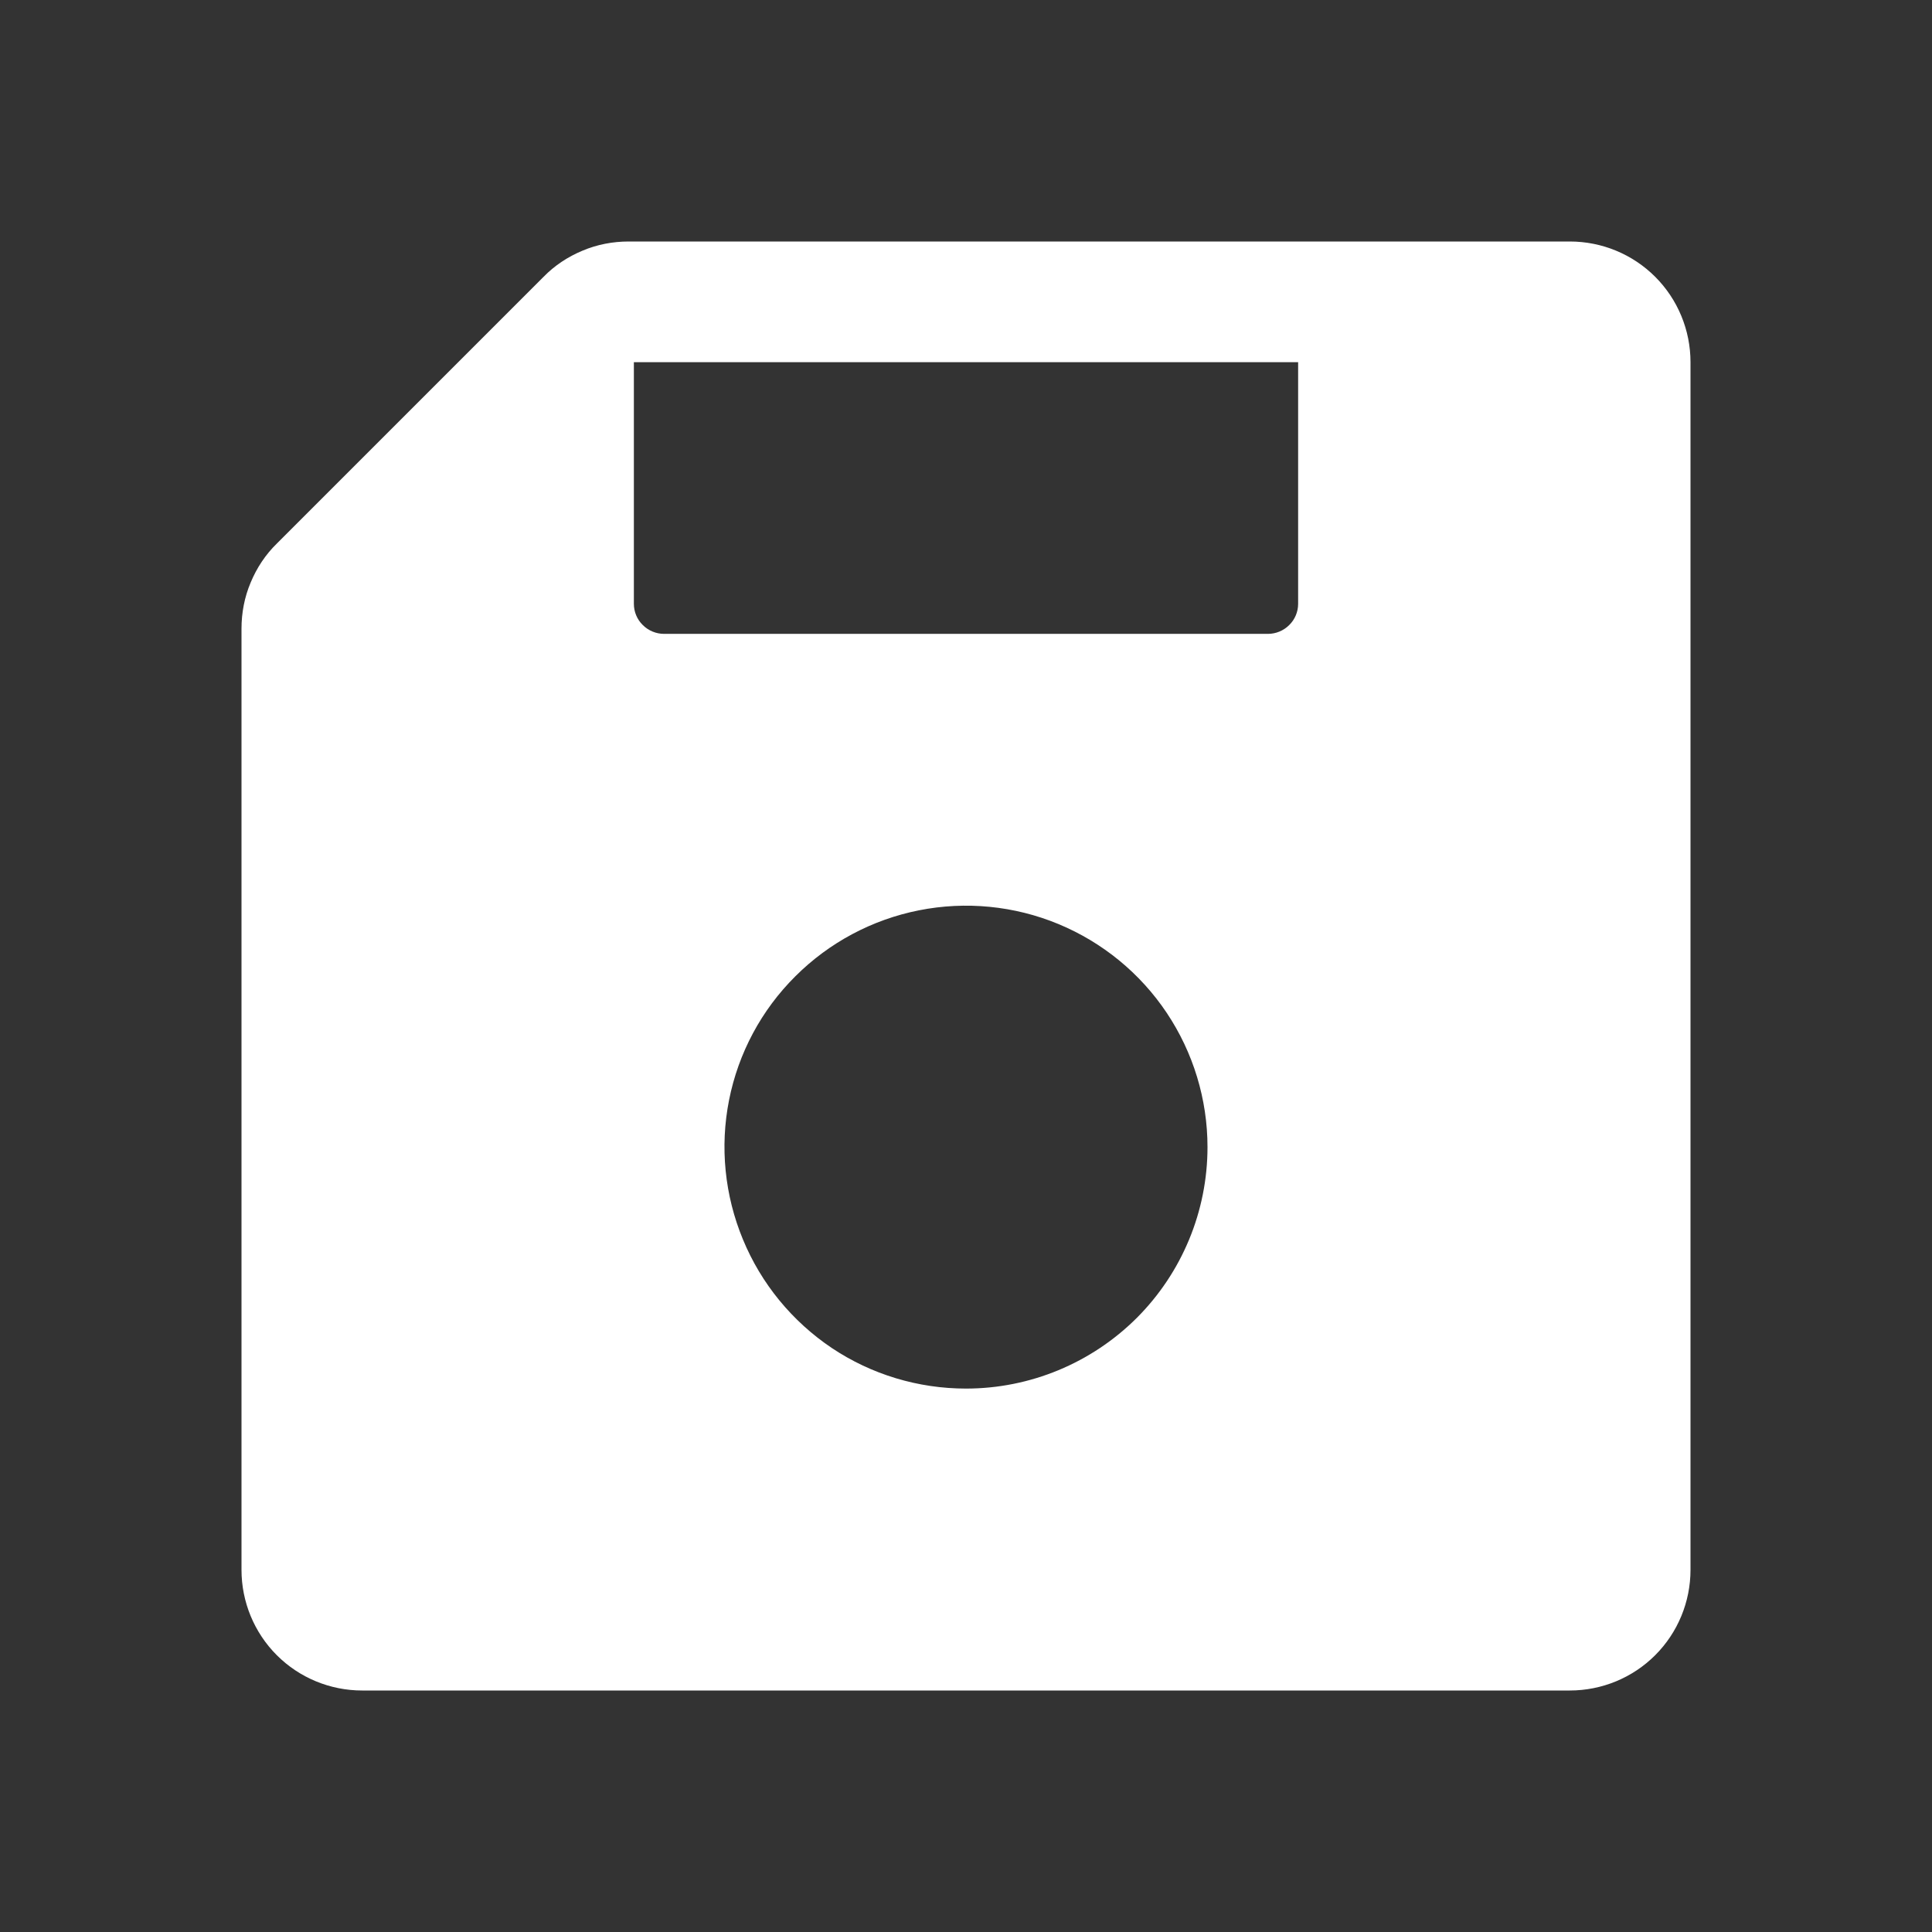 <svg width="11" height="11" viewBox="0 0 11 11" fill="none" xmlns="http://www.w3.org/2000/svg">
<rect x="0" y="0" width="11" height="11" fill="#333333" stroke="none"/>
<g clip-path="url(#clip0_93_512)">
<path d="M8.938 1.375H3.58C3.489 1.375 3.4 1.392 3.317 1.427C3.233 1.462 3.157 1.512 3.094 1.577L1.577 3.094C1.512 3.157 1.462 3.233 1.427 3.317C1.392 3.4 1.375 3.489 1.375 3.58V8.938C1.375 9.12 1.447 9.295 1.576 9.424C1.705 9.553 1.88 9.625 2.062 9.625H8.938C9.12 9.625 9.295 9.553 9.424 9.424C9.553 9.295 9.625 9.12 9.625 8.938V2.062C9.625 1.88 9.553 1.705 9.424 1.576C9.295 1.447 9.12 1.375 8.938 1.375ZM5.5 7.906C5.228 7.906 4.962 7.826 4.736 7.675C4.51 7.523 4.334 7.309 4.23 7.057C4.126 6.806 4.098 6.53 4.151 6.263C4.204 5.996 4.335 5.751 4.528 5.559C4.72 5.367 4.965 5.236 5.232 5.183C5.498 5.13 5.775 5.157 6.026 5.261C6.277 5.365 6.492 5.541 6.643 5.767C6.794 5.993 6.875 6.259 6.875 6.531C6.875 6.896 6.73 7.246 6.472 7.504C6.214 7.761 5.865 7.906 5.5 7.906ZM7.391 3.438C7.391 3.483 7.373 3.527 7.34 3.559C7.308 3.591 7.264 3.609 7.219 3.609H3.781C3.736 3.609 3.692 3.591 3.66 3.559C3.627 3.527 3.609 3.483 3.609 3.438V2.062H7.391V3.438Z" fill="white"/>
</g>
<defs>
<clipPath id="clip0_93_512">
<rect width="11" height="11" fill="white"/>
</clipPath>
</defs>
</svg>
